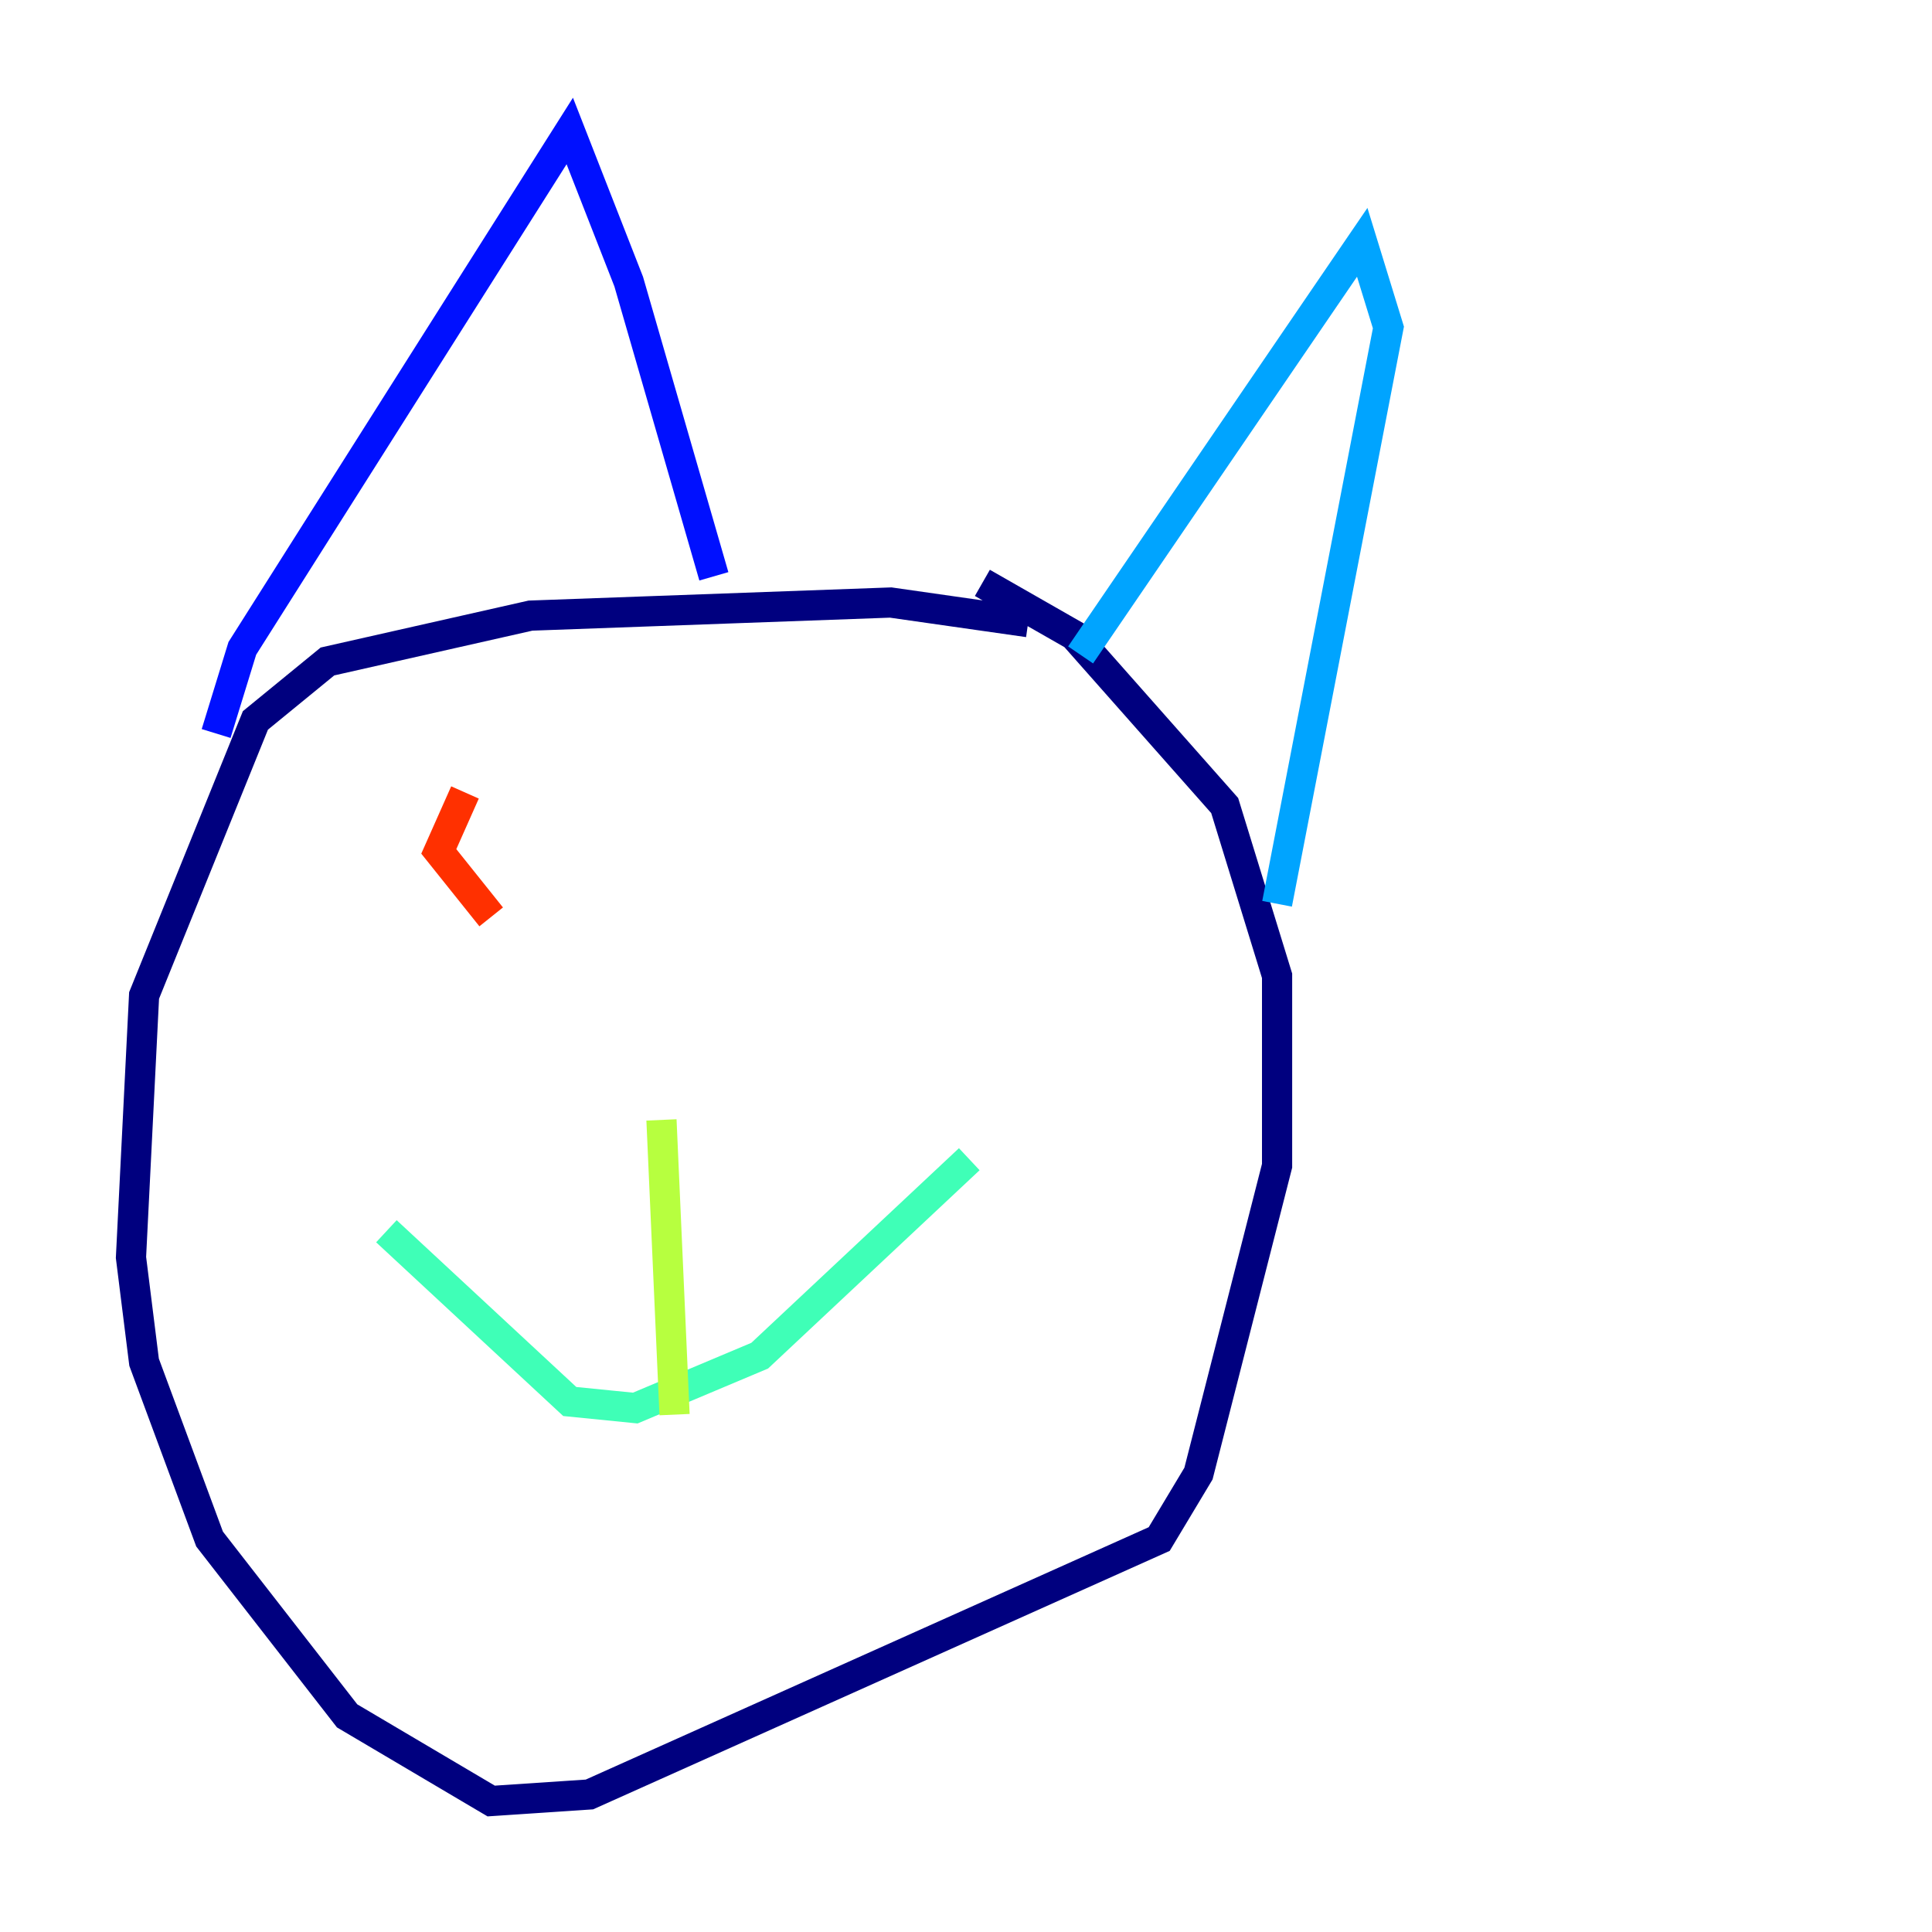 <?xml version="1.0" encoding="utf-8" ?>
<svg baseProfile="tiny" height="128" version="1.2" viewBox="0,0,128,128" width="128" xmlns="http://www.w3.org/2000/svg" xmlns:ev="http://www.w3.org/2001/xml-events" xmlns:xlink="http://www.w3.org/1999/xlink"><defs /><polyline fill="none" points="68.122,41.22 59.01,39.919 35.146,40.786 21.695,43.824 16.922,47.729 9.546,65.953 8.678,83.308 9.546,90.251 13.885,101.966 22.997,113.681 32.542,119.322 39.051,118.888 76.8,101.966 79.403,97.627 84.61,77.234 84.61,64.651 81.139,53.37 71.159,42.088 65.085,38.617" stroke="#00007f" stroke-width="2" /><polyline fill="none" points="14.319,48.597 16.054,42.956 37.749,8.678 41.654,18.658 47.295,38.183" stroke="#0010ff" stroke-width="2" /><polyline fill="none" points="71.593,43.39 90.251,16.054 91.986,21.695 84.61,59.878" stroke="#00a4ff" stroke-width="2" /><polyline fill="none" points="25.6,81.573 37.749,92.854 42.088,93.288 50.332,89.817 64.217,76.8" stroke="#3fffb7" stroke-width="2" /><polyline fill="none" points="43.824,74.197 44.691,93.722" stroke="#b7ff3f" stroke-width="2" /><polyline fill="none" points="29.071,52.936 29.071,52.936" stroke="#ffb900" stroke-width="2" /><polyline fill="none" points="30.807,52.502 29.071,56.407 32.542,60.746" stroke="#ff3000" stroke-width="2" /><polyline fill="none" points="61.614,57.709 61.614,57.709" stroke="#7f0000" stroke-width="2" /></svg>